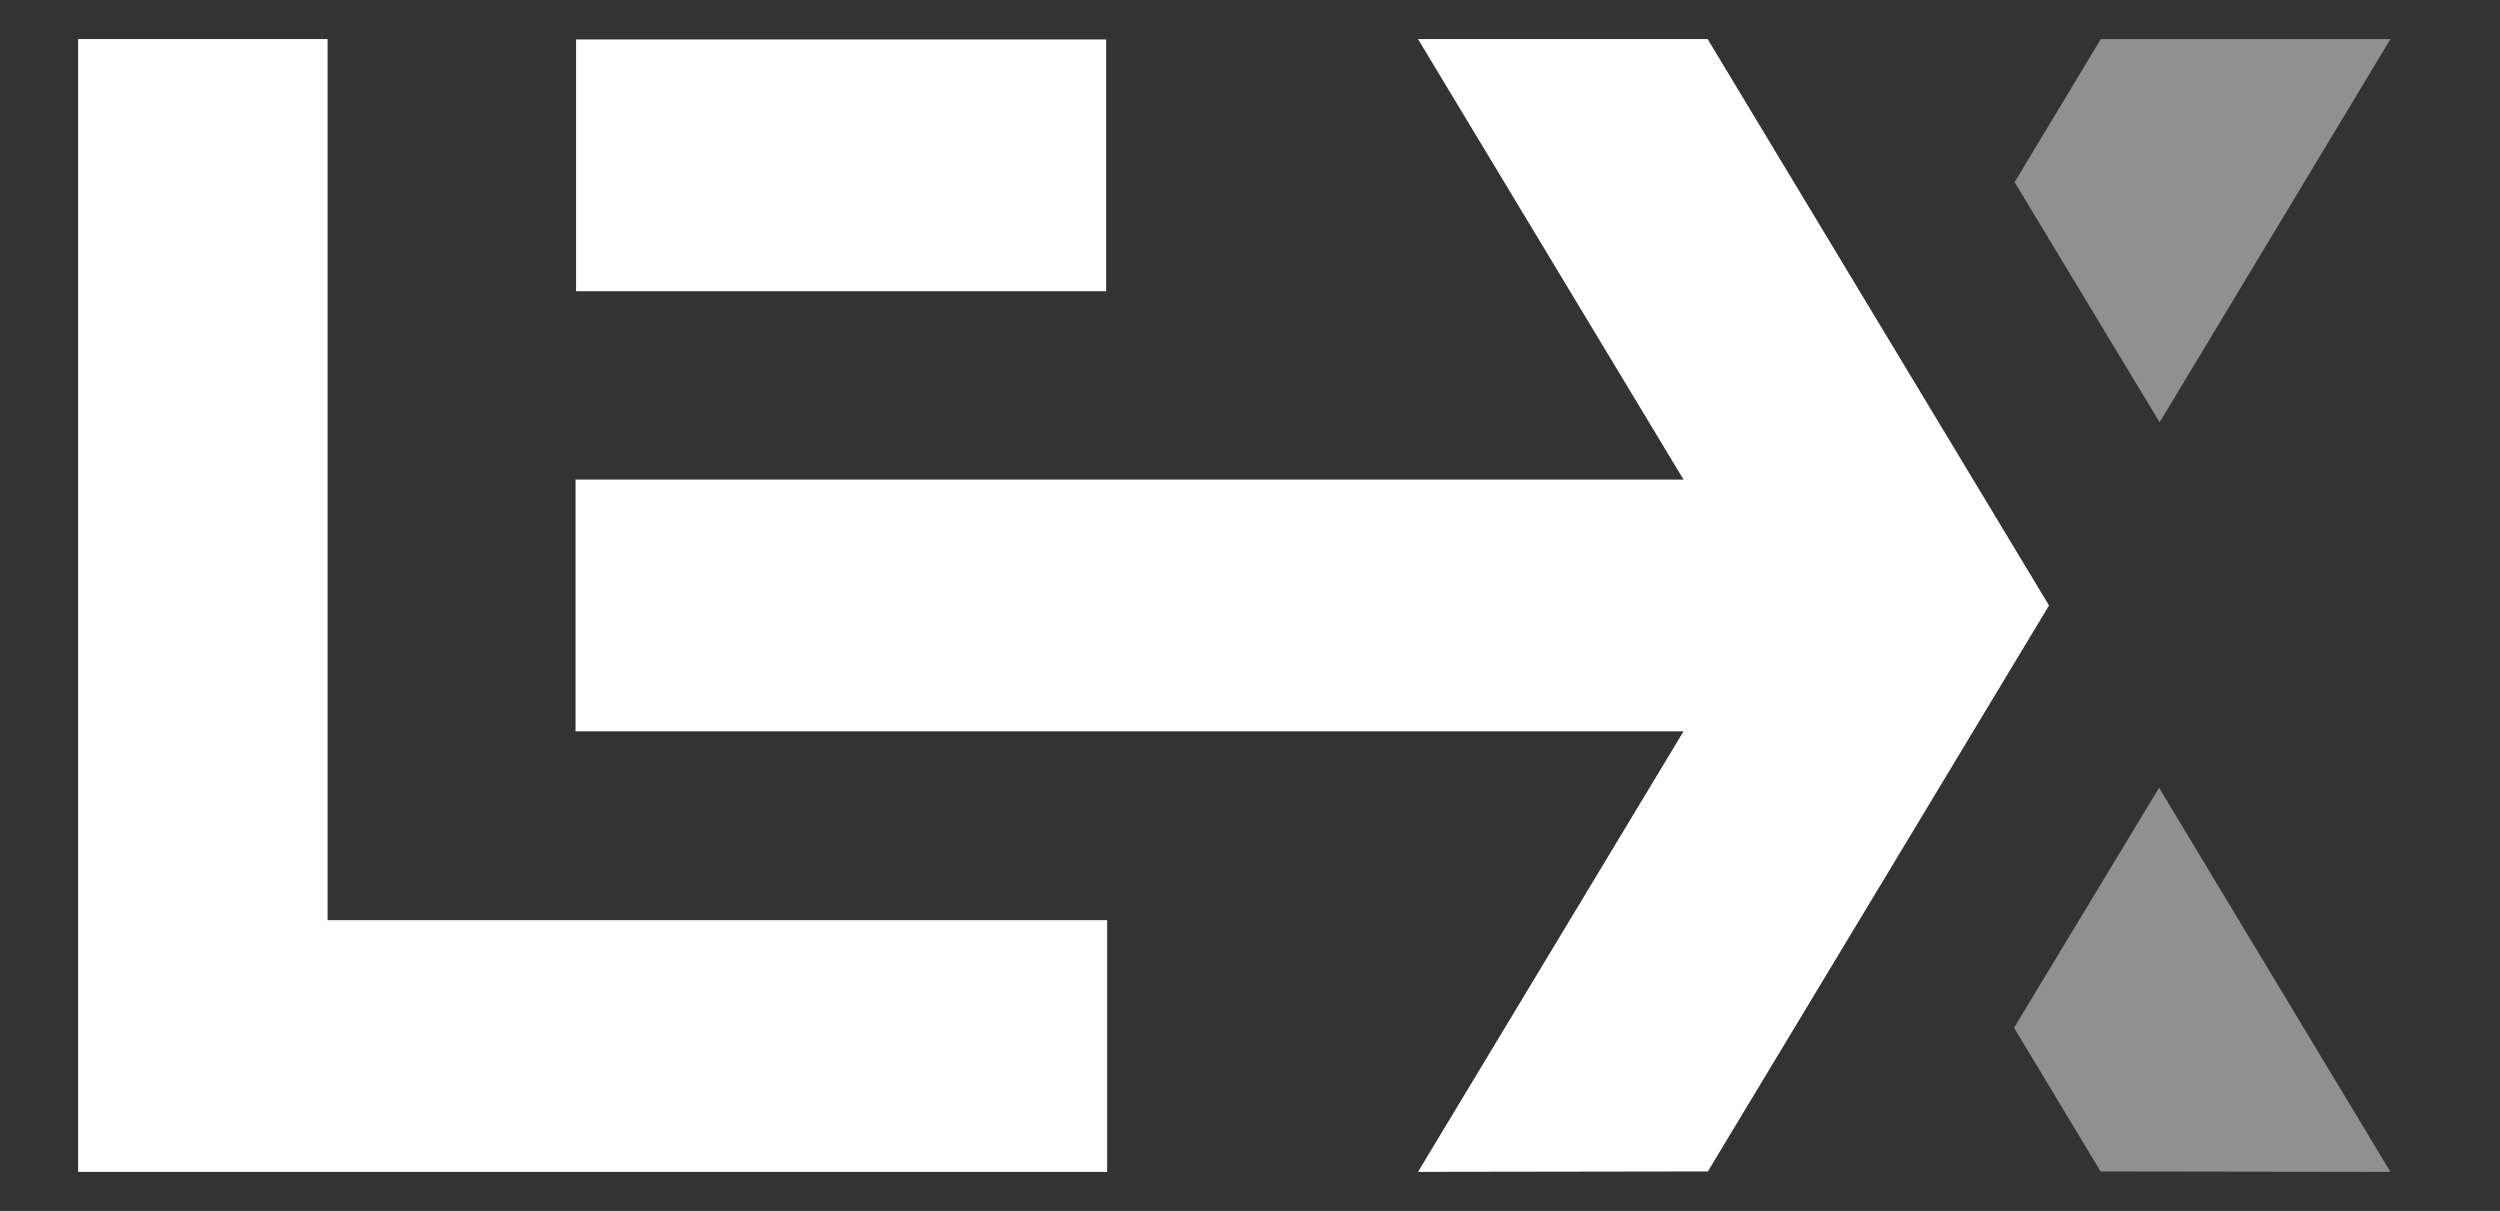 <?xml version="1.0" encoding="UTF-8"?>
<svg width="64px" height="31px" viewBox="0 0 64 31" version="1.1" xmlns="http://www.w3.org/2000/svg" xmlns:xlink="http://www.w3.org/1999/xlink">
    <rect x="0" y="0" width="64" height="31" fill="#333333" stroke="none"/>
    <!-- Generator: Sketch 52.5 (67469) - http://www.bohemiancoding.com/sketch -->
    <title>Logo / EX</title>
    <desc>Created with Sketch.</desc>
    <g id="Logo-/-EX" stroke="none" stroke-width="1" fill="none" fill-rule="evenodd">
        <g id="Group-6" transform="translate(2, 1)">
            <g id="Group">
                <polygon id="Fill-1" fill="#909090" points="49.56 25.311 51.775 28.989 59.195 29 53.272 19.166"></polygon>
                <polygon id="Fill-3" fill="#FFFFFF" points="-7.81597009e-14 -1.77635684e-15 -7.81597009e-14 22.556 -7.81597009e-14 29 6.386 29 26.343 29 26.343 22.556 6.386 22.556 6.386 -1.77635684e-15"></polygon>
                <polygon id="Fill-4" fill="#FFFFFF" points="34.301 -1.77635684e-15 41.099 11.278 12.734 11.278 12.734 17.722 41.099 17.722 34.301 29 41.721 28.989 46.748 20.65 50.455 14.5 46.748 8.35 41.715 -1.77635684e-15"></polygon>
                <polygon id="Fill-5" fill="#909090" points="51.781 -8.8817842e-15 49.574 3.664 53.287 9.811 59.195 -8.8817842e-15"></polygon>
            </g>
            <polygon id="Fill-2" fill="#FFFFFF" points="12.748 6.455 26.318 6.455 26.318 0.01 12.748 0.01"></polygon>
        </g>
    </g>
</svg>